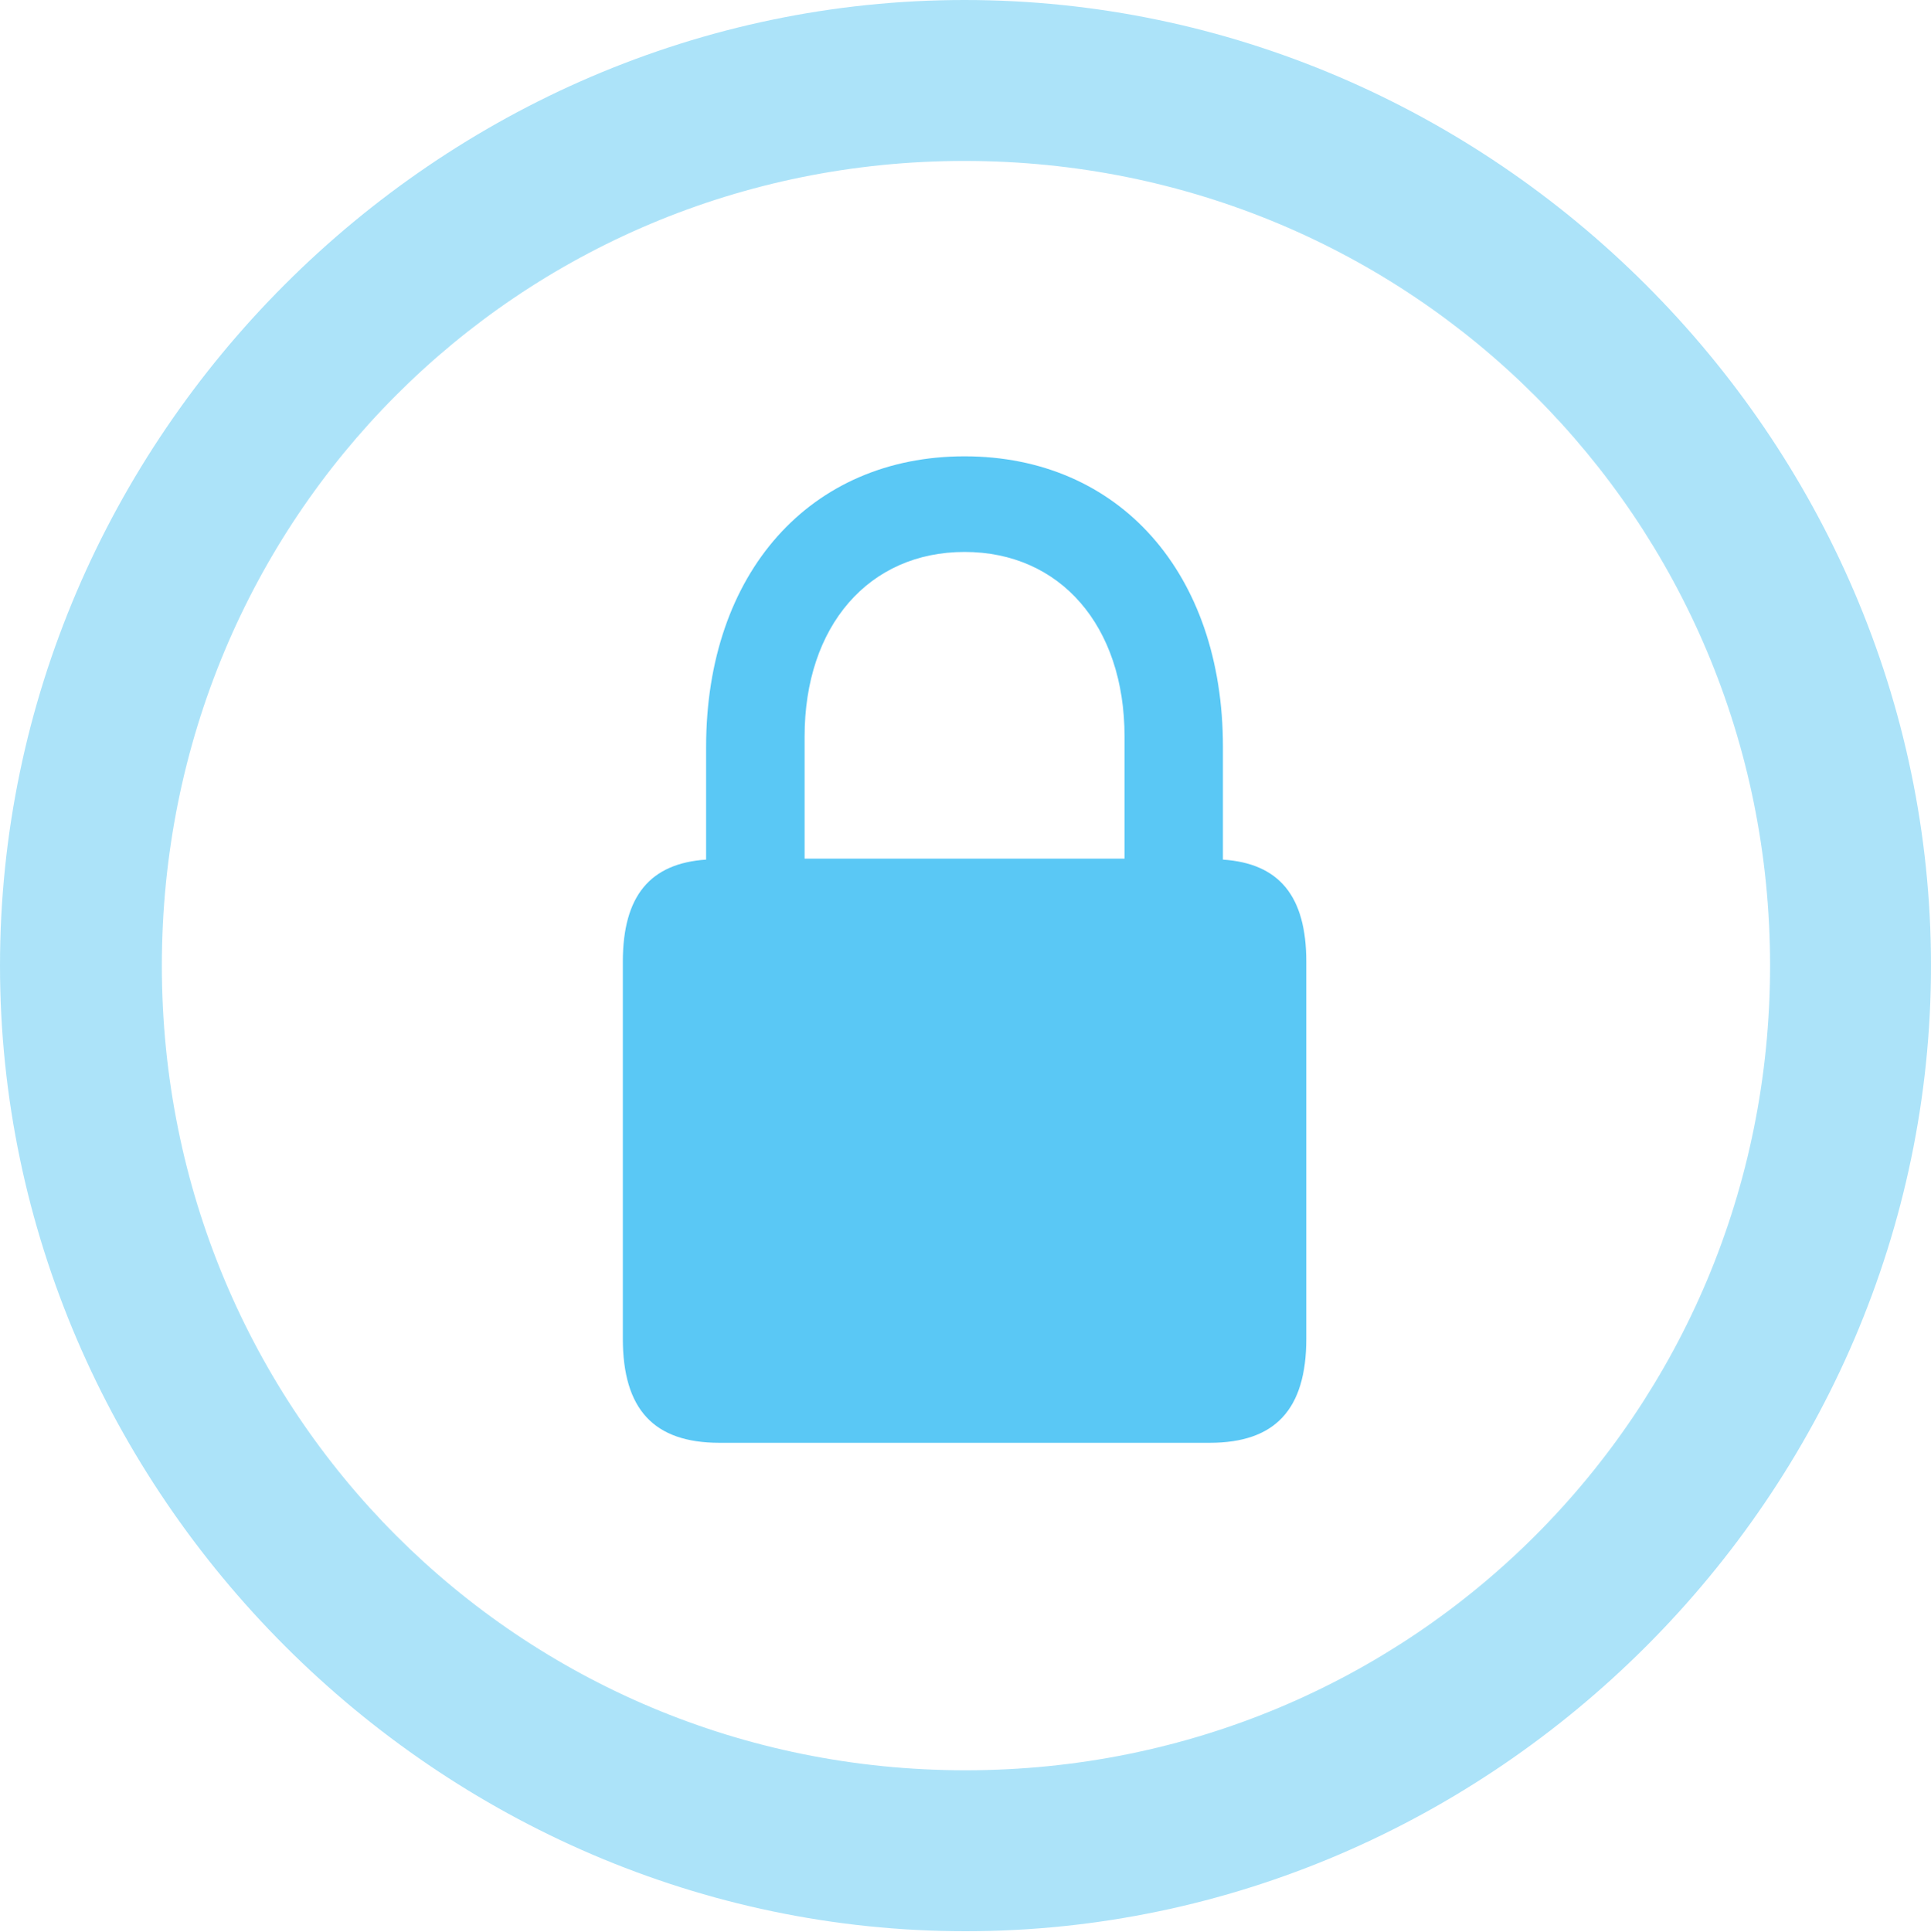 <?xml version="1.0" encoding="UTF-8"?>
<!--Generator: Apple Native CoreSVG 175.5-->
<!DOCTYPE svg
PUBLIC "-//W3C//DTD SVG 1.1//EN"
       "http://www.w3.org/Graphics/SVG/1.1/DTD/svg11.dtd">
<svg version="1.1" xmlns="http://www.w3.org/2000/svg" xmlns:xlink="http://www.w3.org/1999/xlink" width="24.902" height="24.915">
 <g>
  <rect height="24.915" opacity="0" width="24.902" x="0" y="0"/>
  <path d="M12.451 24.902C19.263 24.902 24.902 19.25 24.902 12.451C24.902 5.64 19.25 0 12.439 0C5.64 0 0 5.64 0 12.451C0 19.25 5.652 24.902 12.451 24.902ZM12.451 22.827C6.689 22.827 2.087 18.213 2.087 12.451C2.087 6.689 6.677 2.075 12.439 2.075C18.201 2.075 22.827 6.689 22.827 12.451C22.827 18.213 18.213 22.827 12.451 22.827Z" fill="#5ac8f5" fill-opacity="0.5"/>
  <path d="M8.032 17.261C8.032 18.176 8.435 18.604 9.277 18.604L15.601 18.604C16.443 18.604 16.846 18.176 16.846 17.261L16.846 12.402C16.846 11.548 16.492 11.133 15.771 11.084L15.771 9.631C15.771 7.385 14.429 5.884 12.439 5.884C10.449 5.884 9.106 7.385 9.106 9.631L9.106 11.084C8.386 11.133 8.032 11.548 8.032 12.402ZM10.376 11.072L10.376 9.497C10.376 8.069 11.206 7.117 12.439 7.117C13.672 7.117 14.502 8.069 14.502 9.497L14.502 11.072Z" fill="#5ac8f5"/>
 </g>
</svg>
